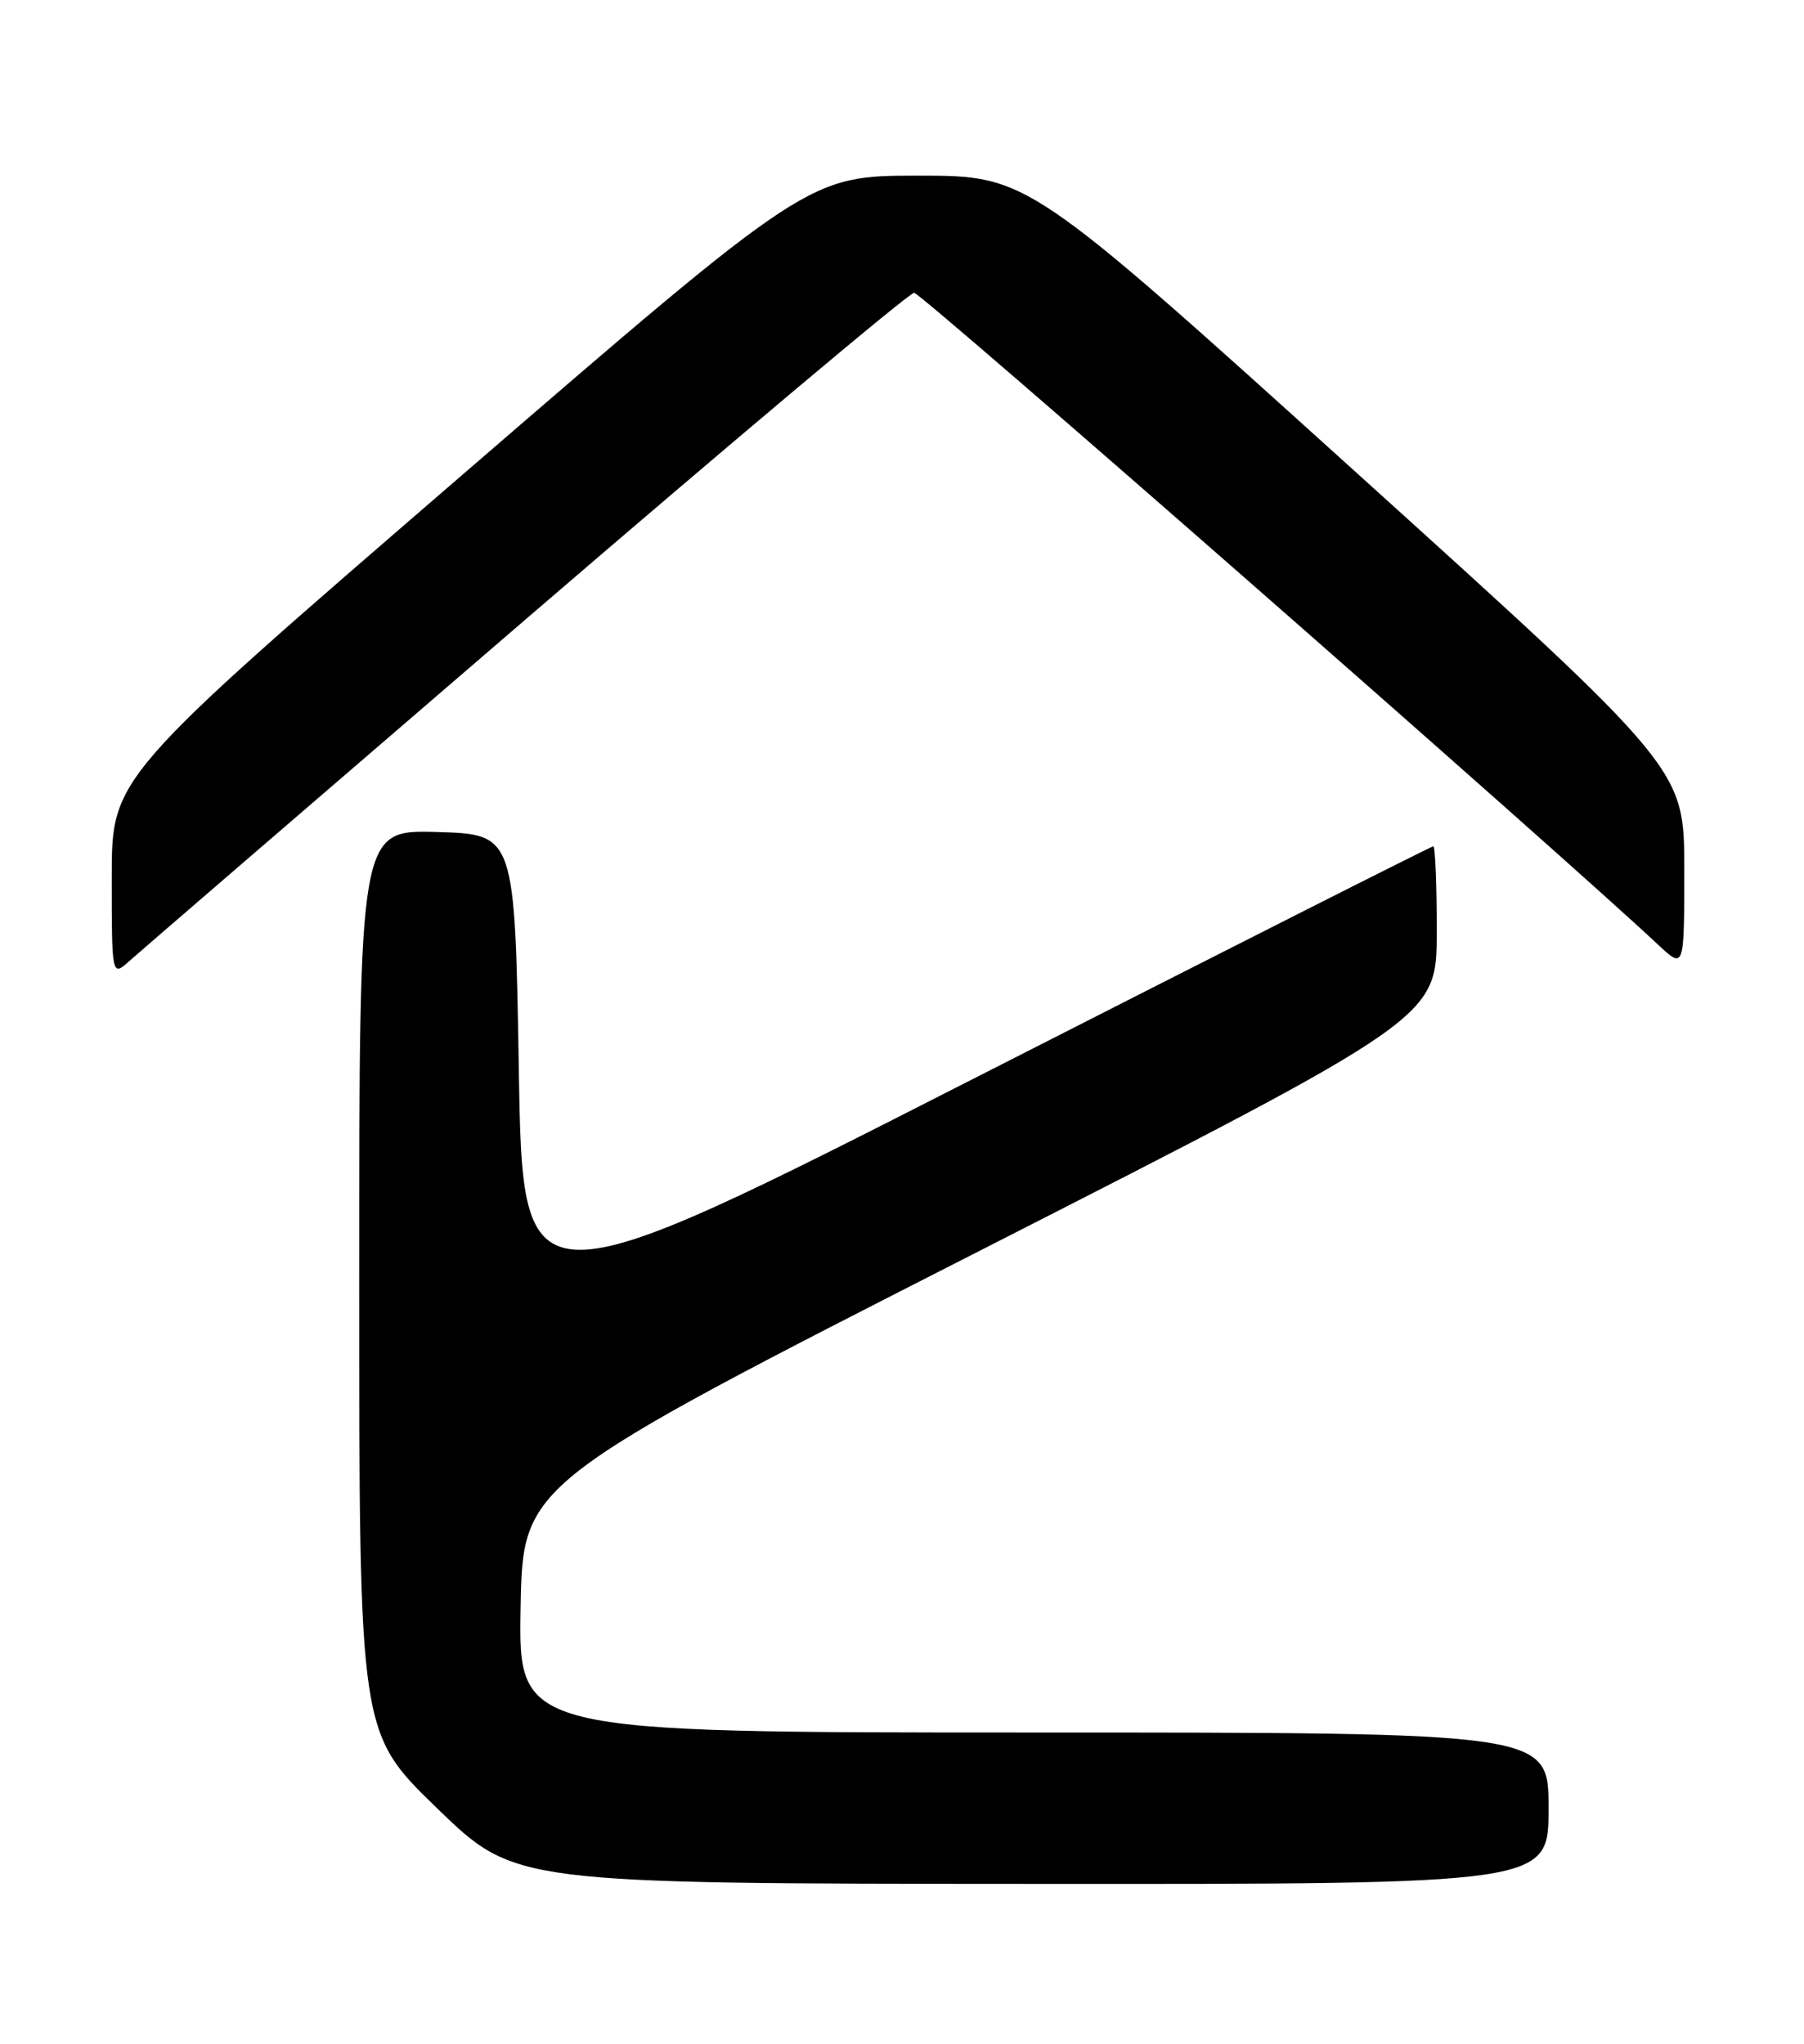 <?xml version="1.0" encoding="UTF-8" standalone="no"?>
<!DOCTYPE svg PUBLIC "-//W3C//DTD SVG 1.1//EN" "http://www.w3.org/Graphics/SVG/1.1/DTD/svg11.dtd" >
<svg xmlns="http://www.w3.org/2000/svg" xmlns:xlink="http://www.w3.org/1999/xlink" version="1.1" viewBox="0 0 226 256">
 <g >
 <path fill="currentColor"
d=" M 194.00 226.50 C 194.00 217.00 194.00 217.00 129.47 217.00 C 64.95 217.00 64.95 217.00 65.22 201.41 C 65.50 185.81 65.50 185.81 122.74 156.66 C 179.98 127.50 179.98 127.50 179.99 116.75 C 180.00 110.84 179.80 106.00 179.56 106.00 C 179.31 106.00 153.55 119.02 122.31 134.93 C 65.50 163.87 65.50 163.87 65.00 134.18 C 64.50 104.50 64.50 104.50 54.75 104.21 C 45.00 103.93 45.00 103.93 45.00 160.48 C 45.00 217.04 45.00 217.04 54.75 226.48 C 64.50 235.93 64.50 235.93 129.25 235.96 C 194.00 236.00 194.00 236.00 194.00 226.50 Z  M 65.95 77.49 C 92.05 55.04 113.91 36.67 114.52 36.67 C 115.41 36.67 194.74 106.17 207.75 118.35 C 211.00 121.39 211.00 121.39 211.00 108.85 C 211.00 96.32 211.00 96.32 169.88 59.16 C 128.76 22.00 128.76 22.00 115.04 22.00 C 101.32 22.00 101.32 22.00 57.66 59.70 C 14.00 97.40 14.00 97.40 14.00 109.87 C 14.00 122.35 14.00 122.35 16.25 120.33 C 17.49 119.22 39.85 99.95 65.95 77.49 Z "/>
</g>
</svg>